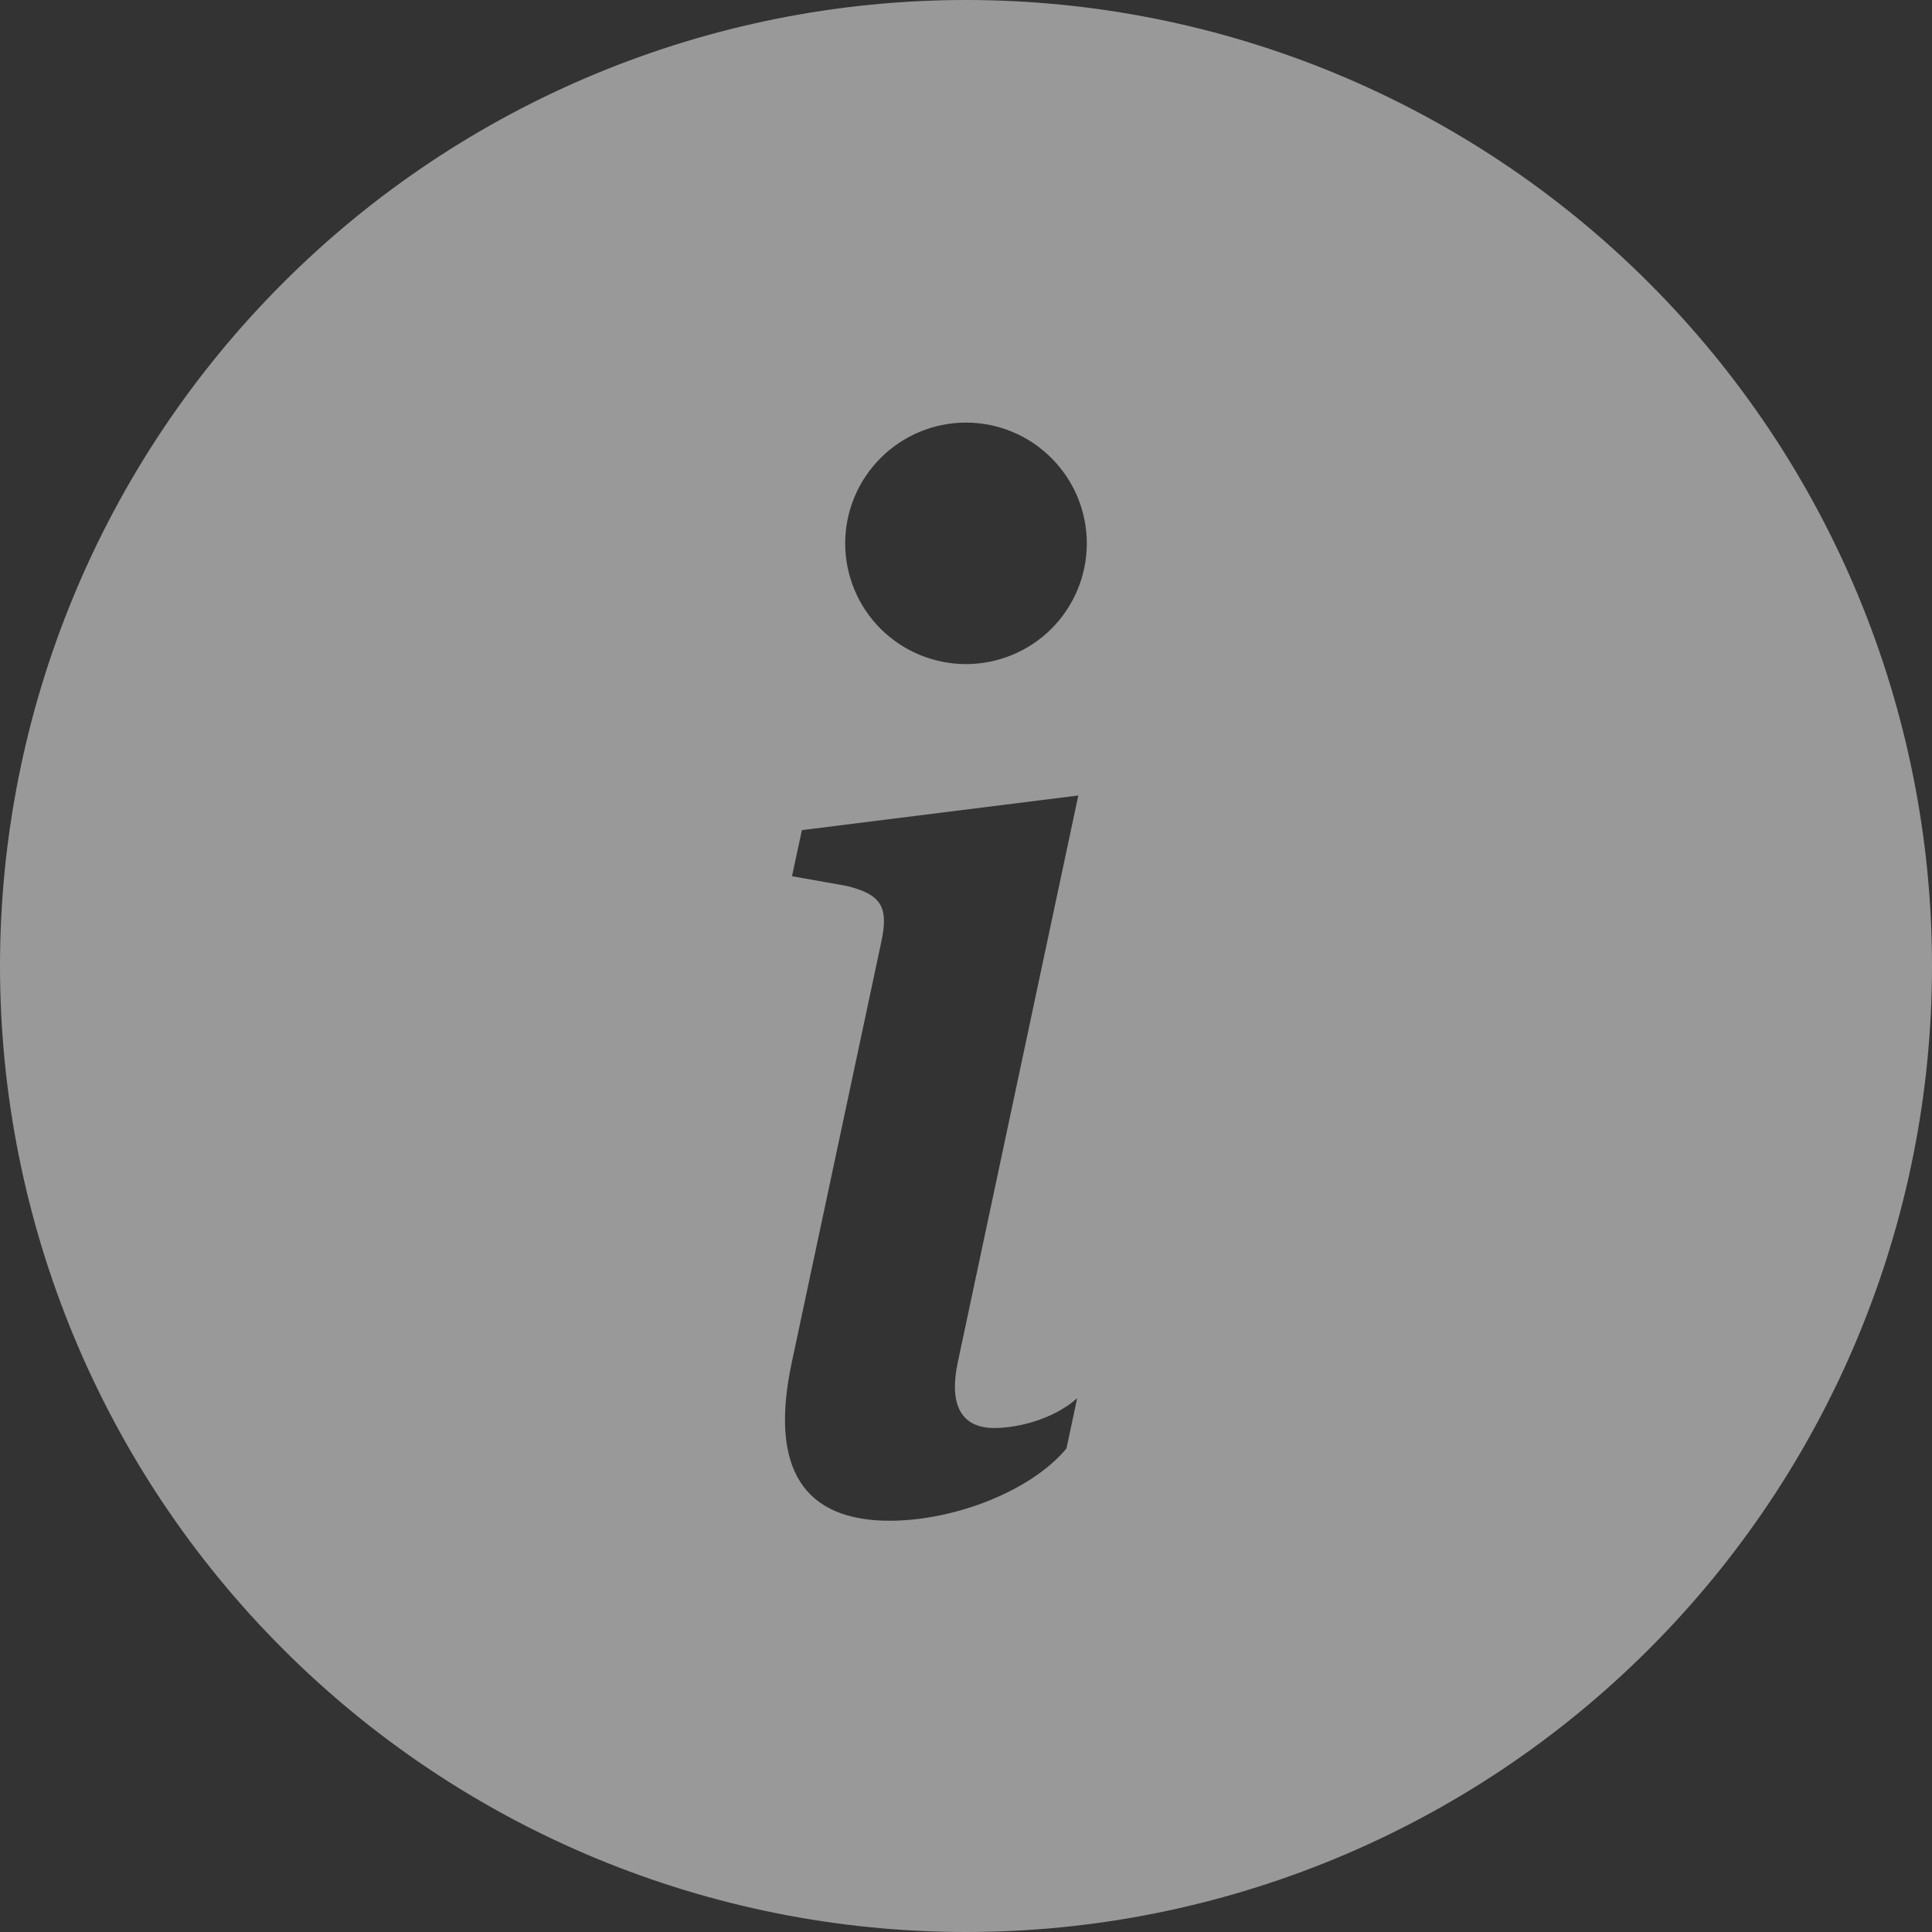<svg width="15" height="15" viewBox="0 0 15 15" fill="none" xmlns="http://www.w3.org/2000/svg">
                                <rect x="0" y="0" width="15" height="15" fill="#333333" stroke="none"/>
                                <g opacity="0.5" clip-path="url(#clip0_6198_915)">
                                    <path
                                        d="M7.5 15C9.489 15 11.397 14.21 12.803 12.803C14.21 11.397 15 9.489 15 7.5C15 5.511 14.21 3.603 12.803 2.197C11.397 0.79 9.489 0 7.5 0C5.511 0 3.603 0.79 2.197 2.197C0.79 3.603 0 5.511 0 7.5C0 9.489 0.79 11.397 2.197 12.803C3.603 14.21 5.511 15 7.5 15V15ZM8.372 6.176L7.434 10.587C7.369 10.906 7.462 11.087 7.719 11.087C7.901 11.087 8.176 11.021 8.363 10.856L8.28 11.246C8.011 11.571 7.418 11.807 6.907 11.807C6.247 11.807 5.967 11.411 6.149 10.57L6.841 7.319C6.901 7.044 6.847 6.945 6.572 6.878L6.149 6.803L6.226 6.445L8.373 6.176H8.372ZM7.5 5.156C7.251 5.156 7.013 5.057 6.837 4.882C6.661 4.706 6.562 4.467 6.562 4.219C6.562 3.97 6.661 3.732 6.837 3.556C7.013 3.38 7.251 3.281 7.5 3.281C7.749 3.281 7.987 3.38 8.163 3.556C8.339 3.732 8.438 3.97 8.438 4.219C8.438 4.467 8.339 4.706 8.163 4.882C7.987 5.057 7.749 5.156 7.5 5.156V5.156Z"
                                        fill="white"
                                    />
                                </g>
                                <defs>
                                    <clipPath id="clip0_6198_915">
                                        <rect width="15" height="15" fill="white" />
                                    </clipPath>
                                </defs>
                            </svg>